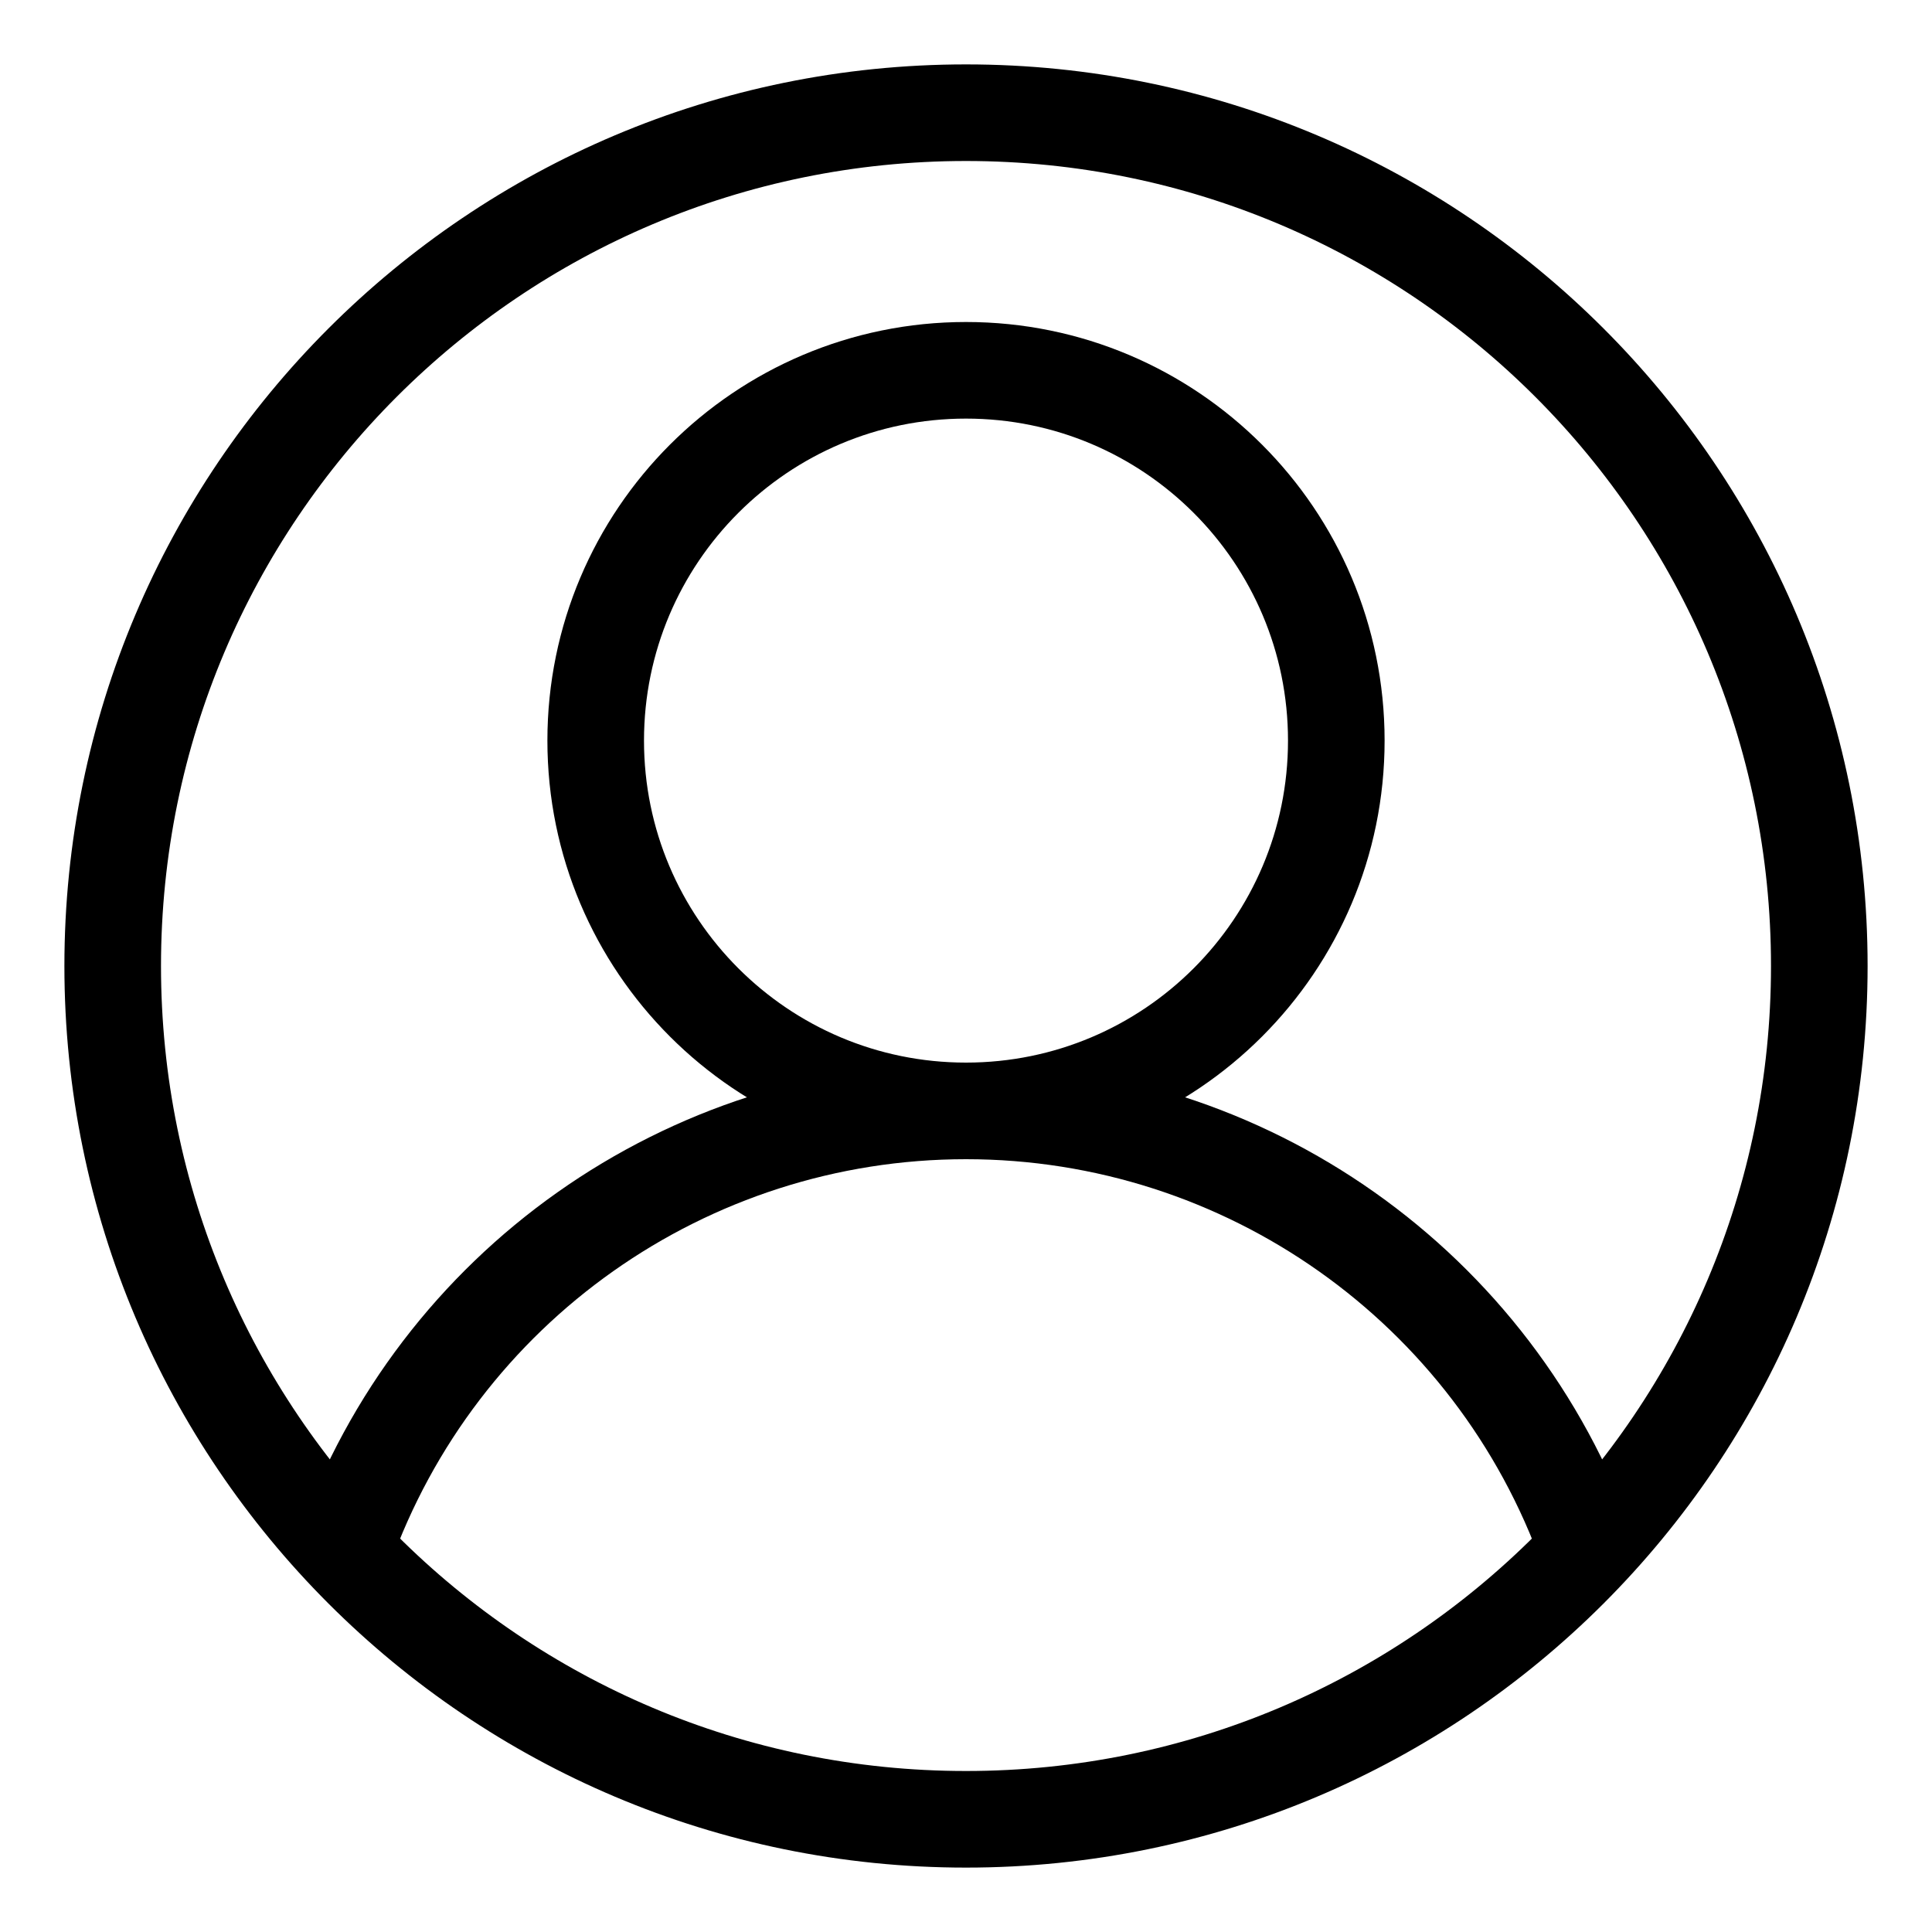 <?xml version="1.0" encoding="UTF-8"?>
<svg xmlns="http://www.w3.org/2000/svg" xmlns:xlink="http://www.w3.org/1999/xlink" width="60pt" height="60pt" viewBox="0 0 60 60" version="1.1">
<g id="surface1">
<path style="fill:none;stroke-width:30;stroke-linecap:butt;stroke-linejoin:miter;stroke:rgb(0%,0%,0%);stroke-opacity:1;stroke-miterlimit:4;" d="M 565 300 C 565 446.367 446.367 565 300 565 C 153.633 565 35 446.367 35 300 C 35 153.633 153.633 35 300 35 C 446.367 35 565 153.633 565 300 Z M 565 300 " transform="matrix(0.1,0,0,0.1,0,0)"/>
<path style="fill:none;stroke-width:30;stroke-linecap:butt;stroke-linejoin:miter;stroke:rgb(0%,0%,0%);stroke-opacity:1;stroke-miterlimit:4;" d="M 415 230 C 415 293.516 363.516 345 300 345 C 236.484 345 185 293.516 185 230 C 185 166.484 236.484 115 300 115 C 363.516 115 415 166.484 415 230 Z M 415 230 " transform="matrix(0.1,0,0,0.1,0,0)"/>
<path style="fill:none;stroke-width:30;stroke-linecap:butt;stroke-linejoin:miter;stroke:rgb(0%,0%,0%);stroke-opacity:1;stroke-miterlimit:4;" d="M 106.836 481.406 C 135.859 399.648 213.242 345 300 345 C 386.758 345 464.141 399.648 493.164 481.406 " transform="matrix(0.1,0,0,0.1,0,0)"/>
</g>
</svg>
